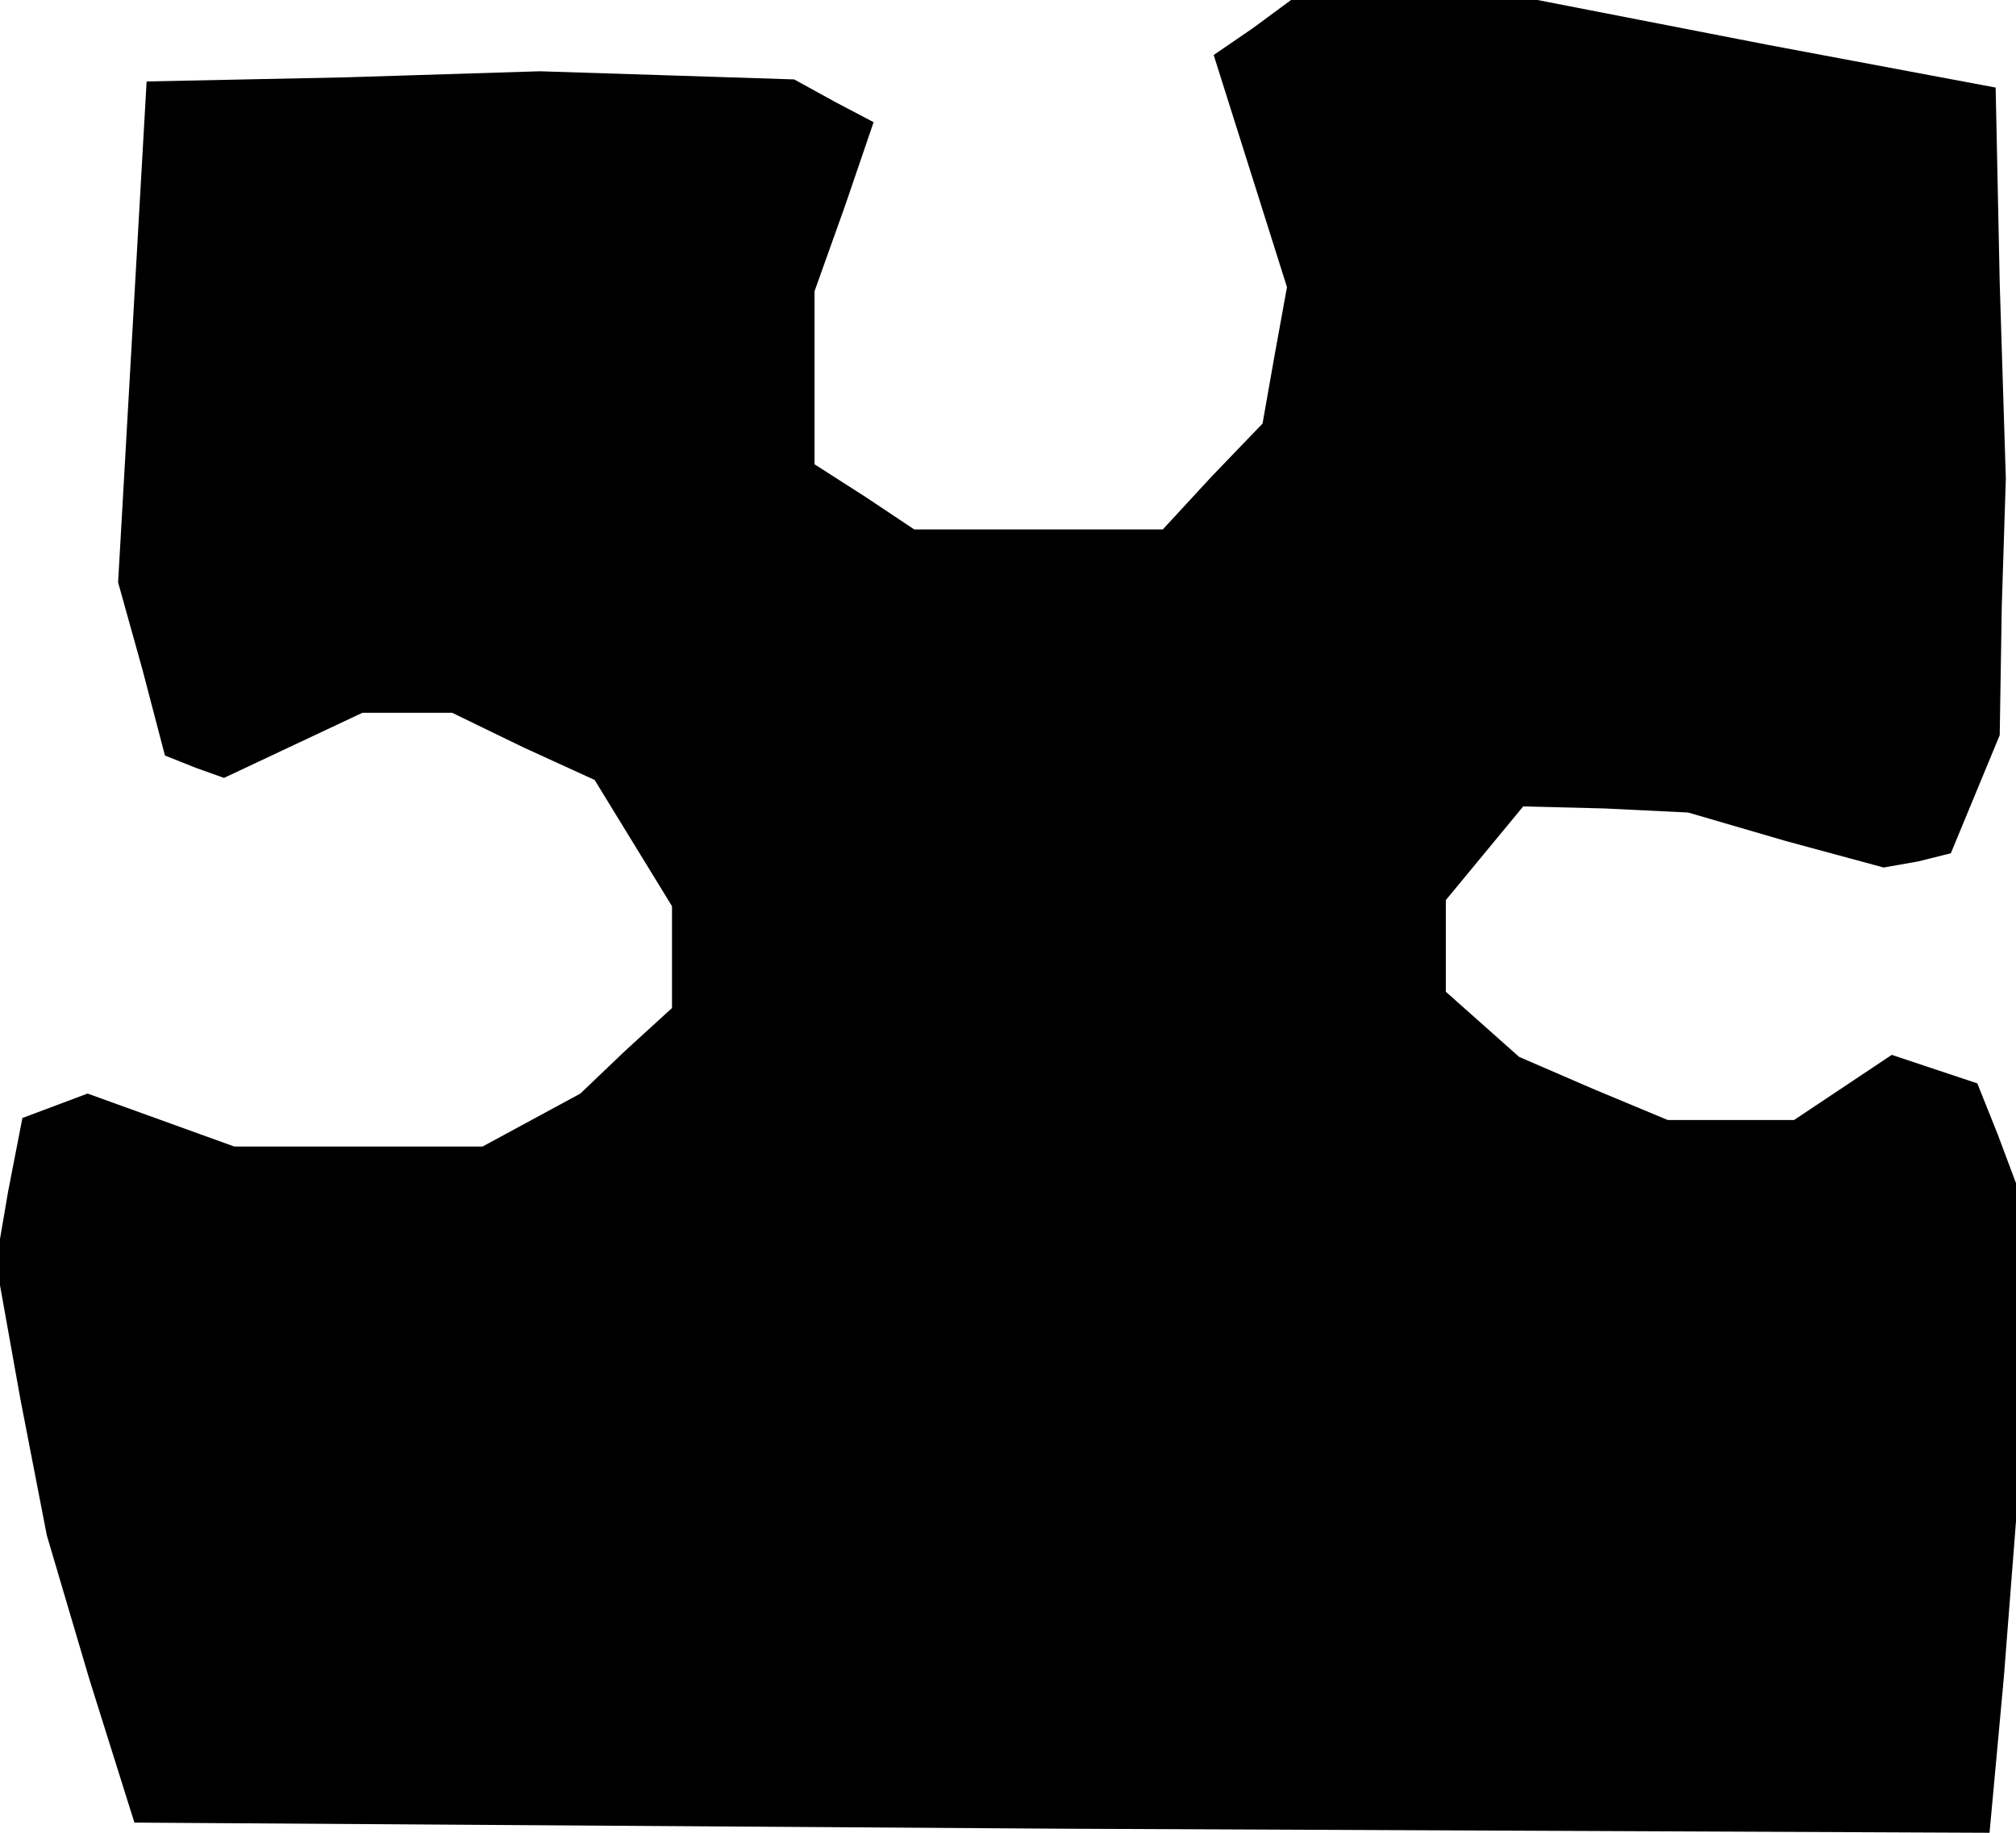 <?xml version="1.0" standalone="no"?>
<!DOCTYPE svg PUBLIC "-//W3C//DTD SVG 20010904//EN"
 "http://www.w3.org/TR/2001/REC-SVG-20010904/DTD/svg10.dtd">
<svg version="1.0" xmlns="http://www.w3.org/2000/svg"
 width="99pt" height="90pt" viewBox="0 0 99 90"
 preserveAspectRatio="xMidYMid meet">
<g transform="translate(0,90) scale(0.1,-0.1)"
fill="#000000" stroke="none">
<path d="M615 886 l-19 -13 18 -57 18 -57 -6 -33 -6 -34 -25 -26 -24 -26 -61
0 -61 0 -24 16 -25 16 0 43 0 42 15 42 14 41 -19 10 -20 11 -62 2 -63 2 -96
-3 -97 -2 -7 -123 -7 -123 12 -43 11 -42 15 -6 14 -5 34 16 34 16 22 0 22 0
35 -17 35 -16 19 -31 19 -31 0 -25 0 -25 -23 -21 -22 -21 -24 -13 -24 -13 -61
0 -61 0 -36 13 -36 13 -16 -6 -16 -6 -7 -36 -6 -35 12 -67 13 -67 21 -71 22
-70 455 -3 456 -2 7 76 6 77 0 83 0 83 -9 24 -10 25 -21 7 -21 7 -24 -16 -24
-16 -31 0 -31 0 -36 15 -37 16 -18 16 -18 16 0 22 0 23 19 23 19 23 40 -1 41
-2 48 -14 48 -13 17 3 16 4 12 29 12 29 1 63 2 63 -3 96 -2 96 -112 21 -113
22 -61 0 -60 0 -19 -14z"/>
</g>
</svg>
